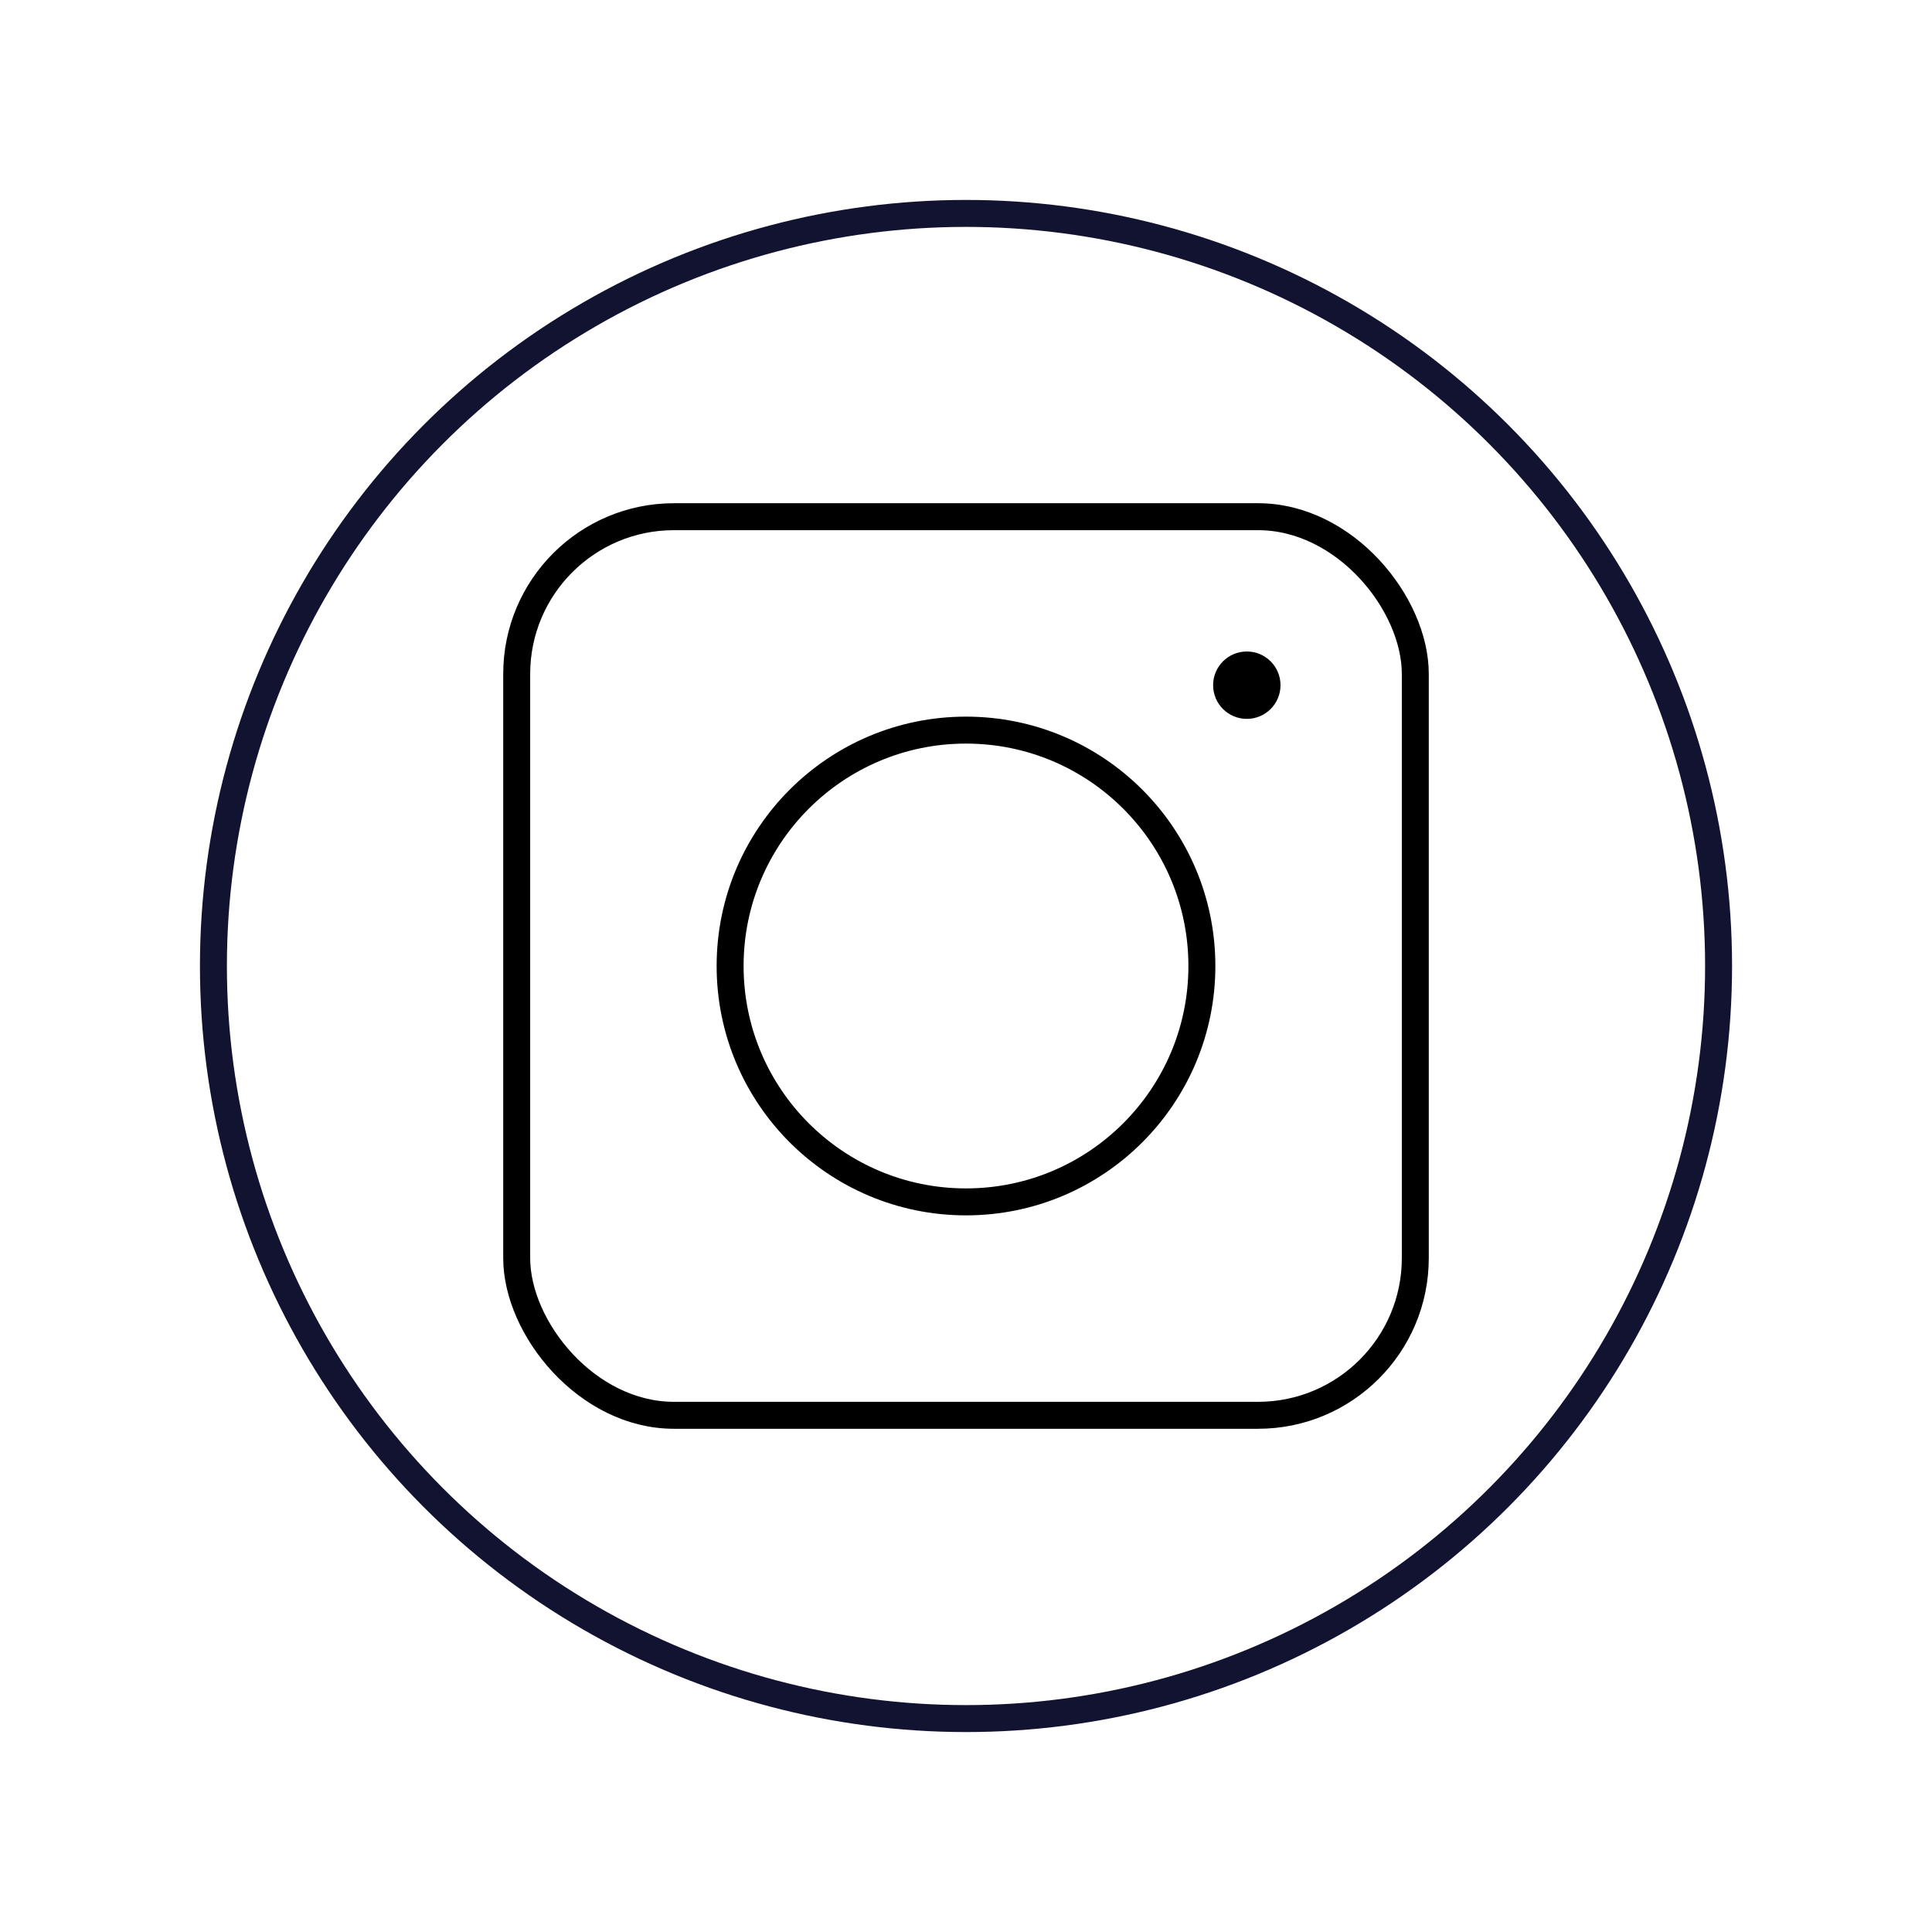 <svg xmlns="http://www.w3.org/2000/svg" width="430" height="430" fill="none" viewBox="0 0 430 430"><circle cx="215" cy="215" r="167.5" stroke="#121331" stroke-width="6"/><rect width="200" height="200" x="115" y="115" stroke="#000" stroke-width="6" rx="35"/><circle cx="215" cy="215" r="52.5" stroke="#000" stroke-width="6"/><circle cx="277.5" cy="152.5" r="7.5" fill="#000"/></svg>